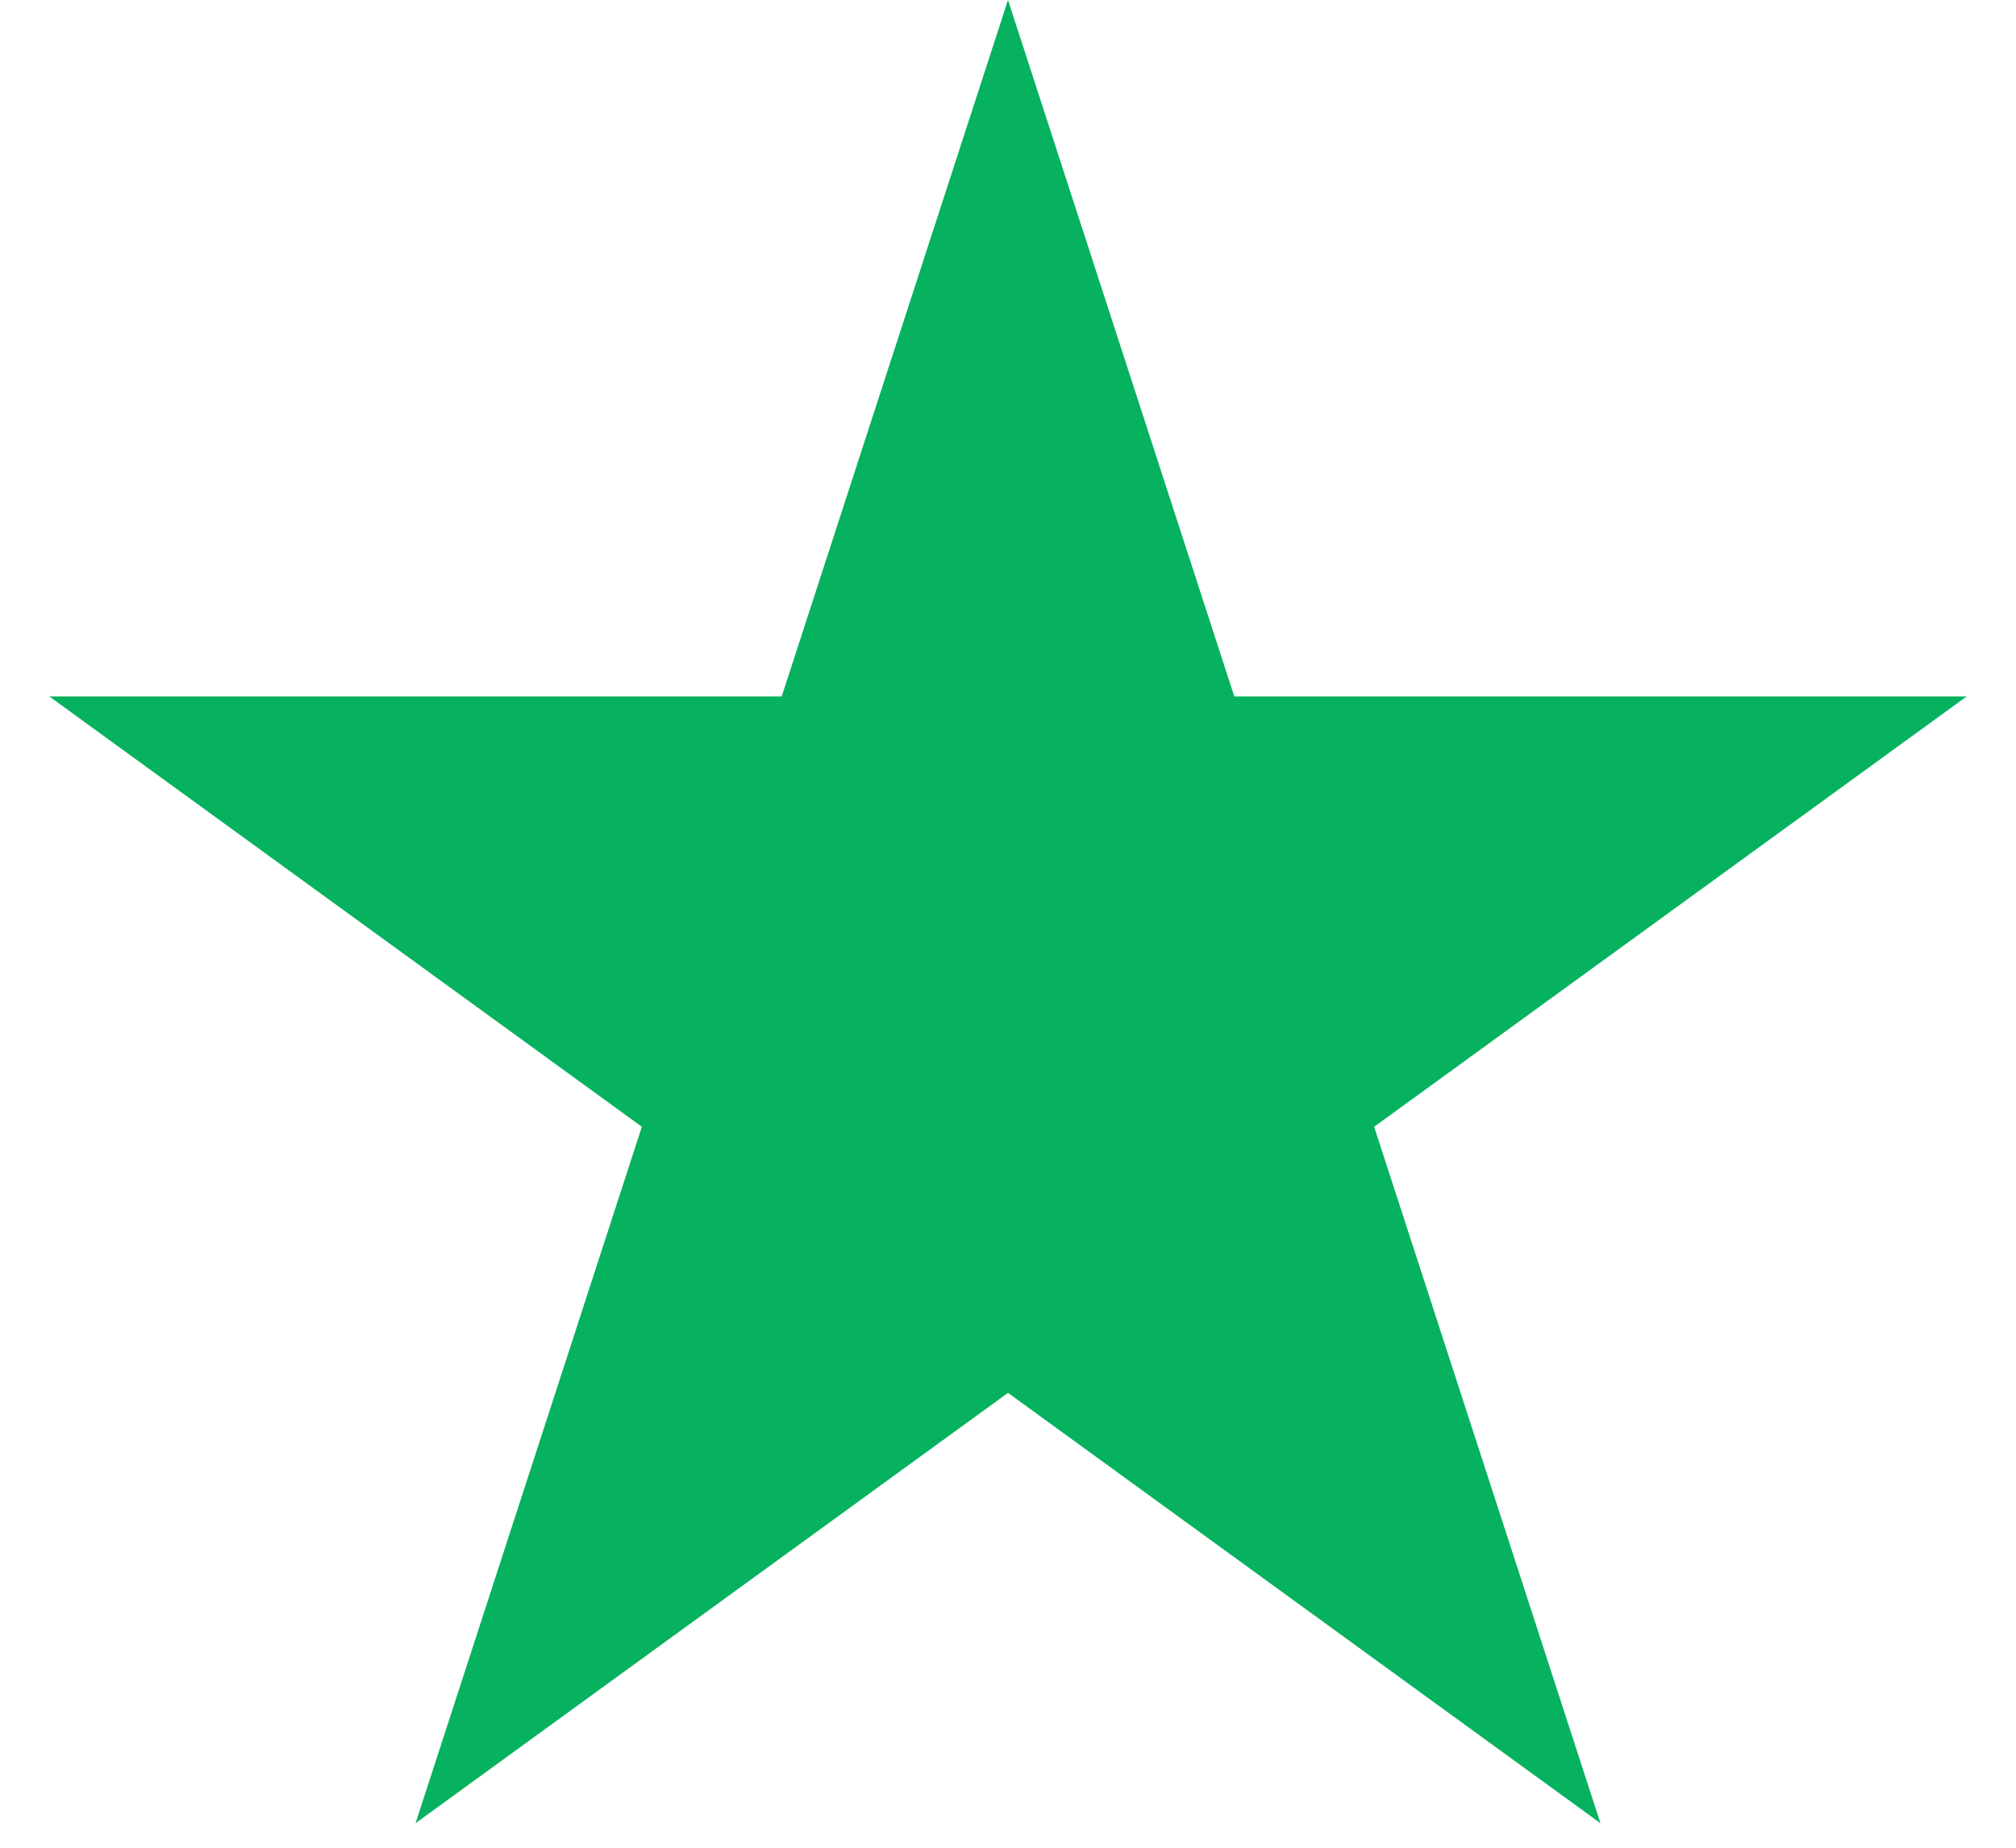 <svg xmlns="http://www.w3.org/2000/svg" width="24" height="22" fill="none"><path fill="#06B25F" d="m12 0 2.694 8.292h8.719l-7.054 5.124 2.694 8.292L12 16.584l-7.053 5.124 2.694-8.292L.587 8.292h8.719L12 0Z"/></svg>